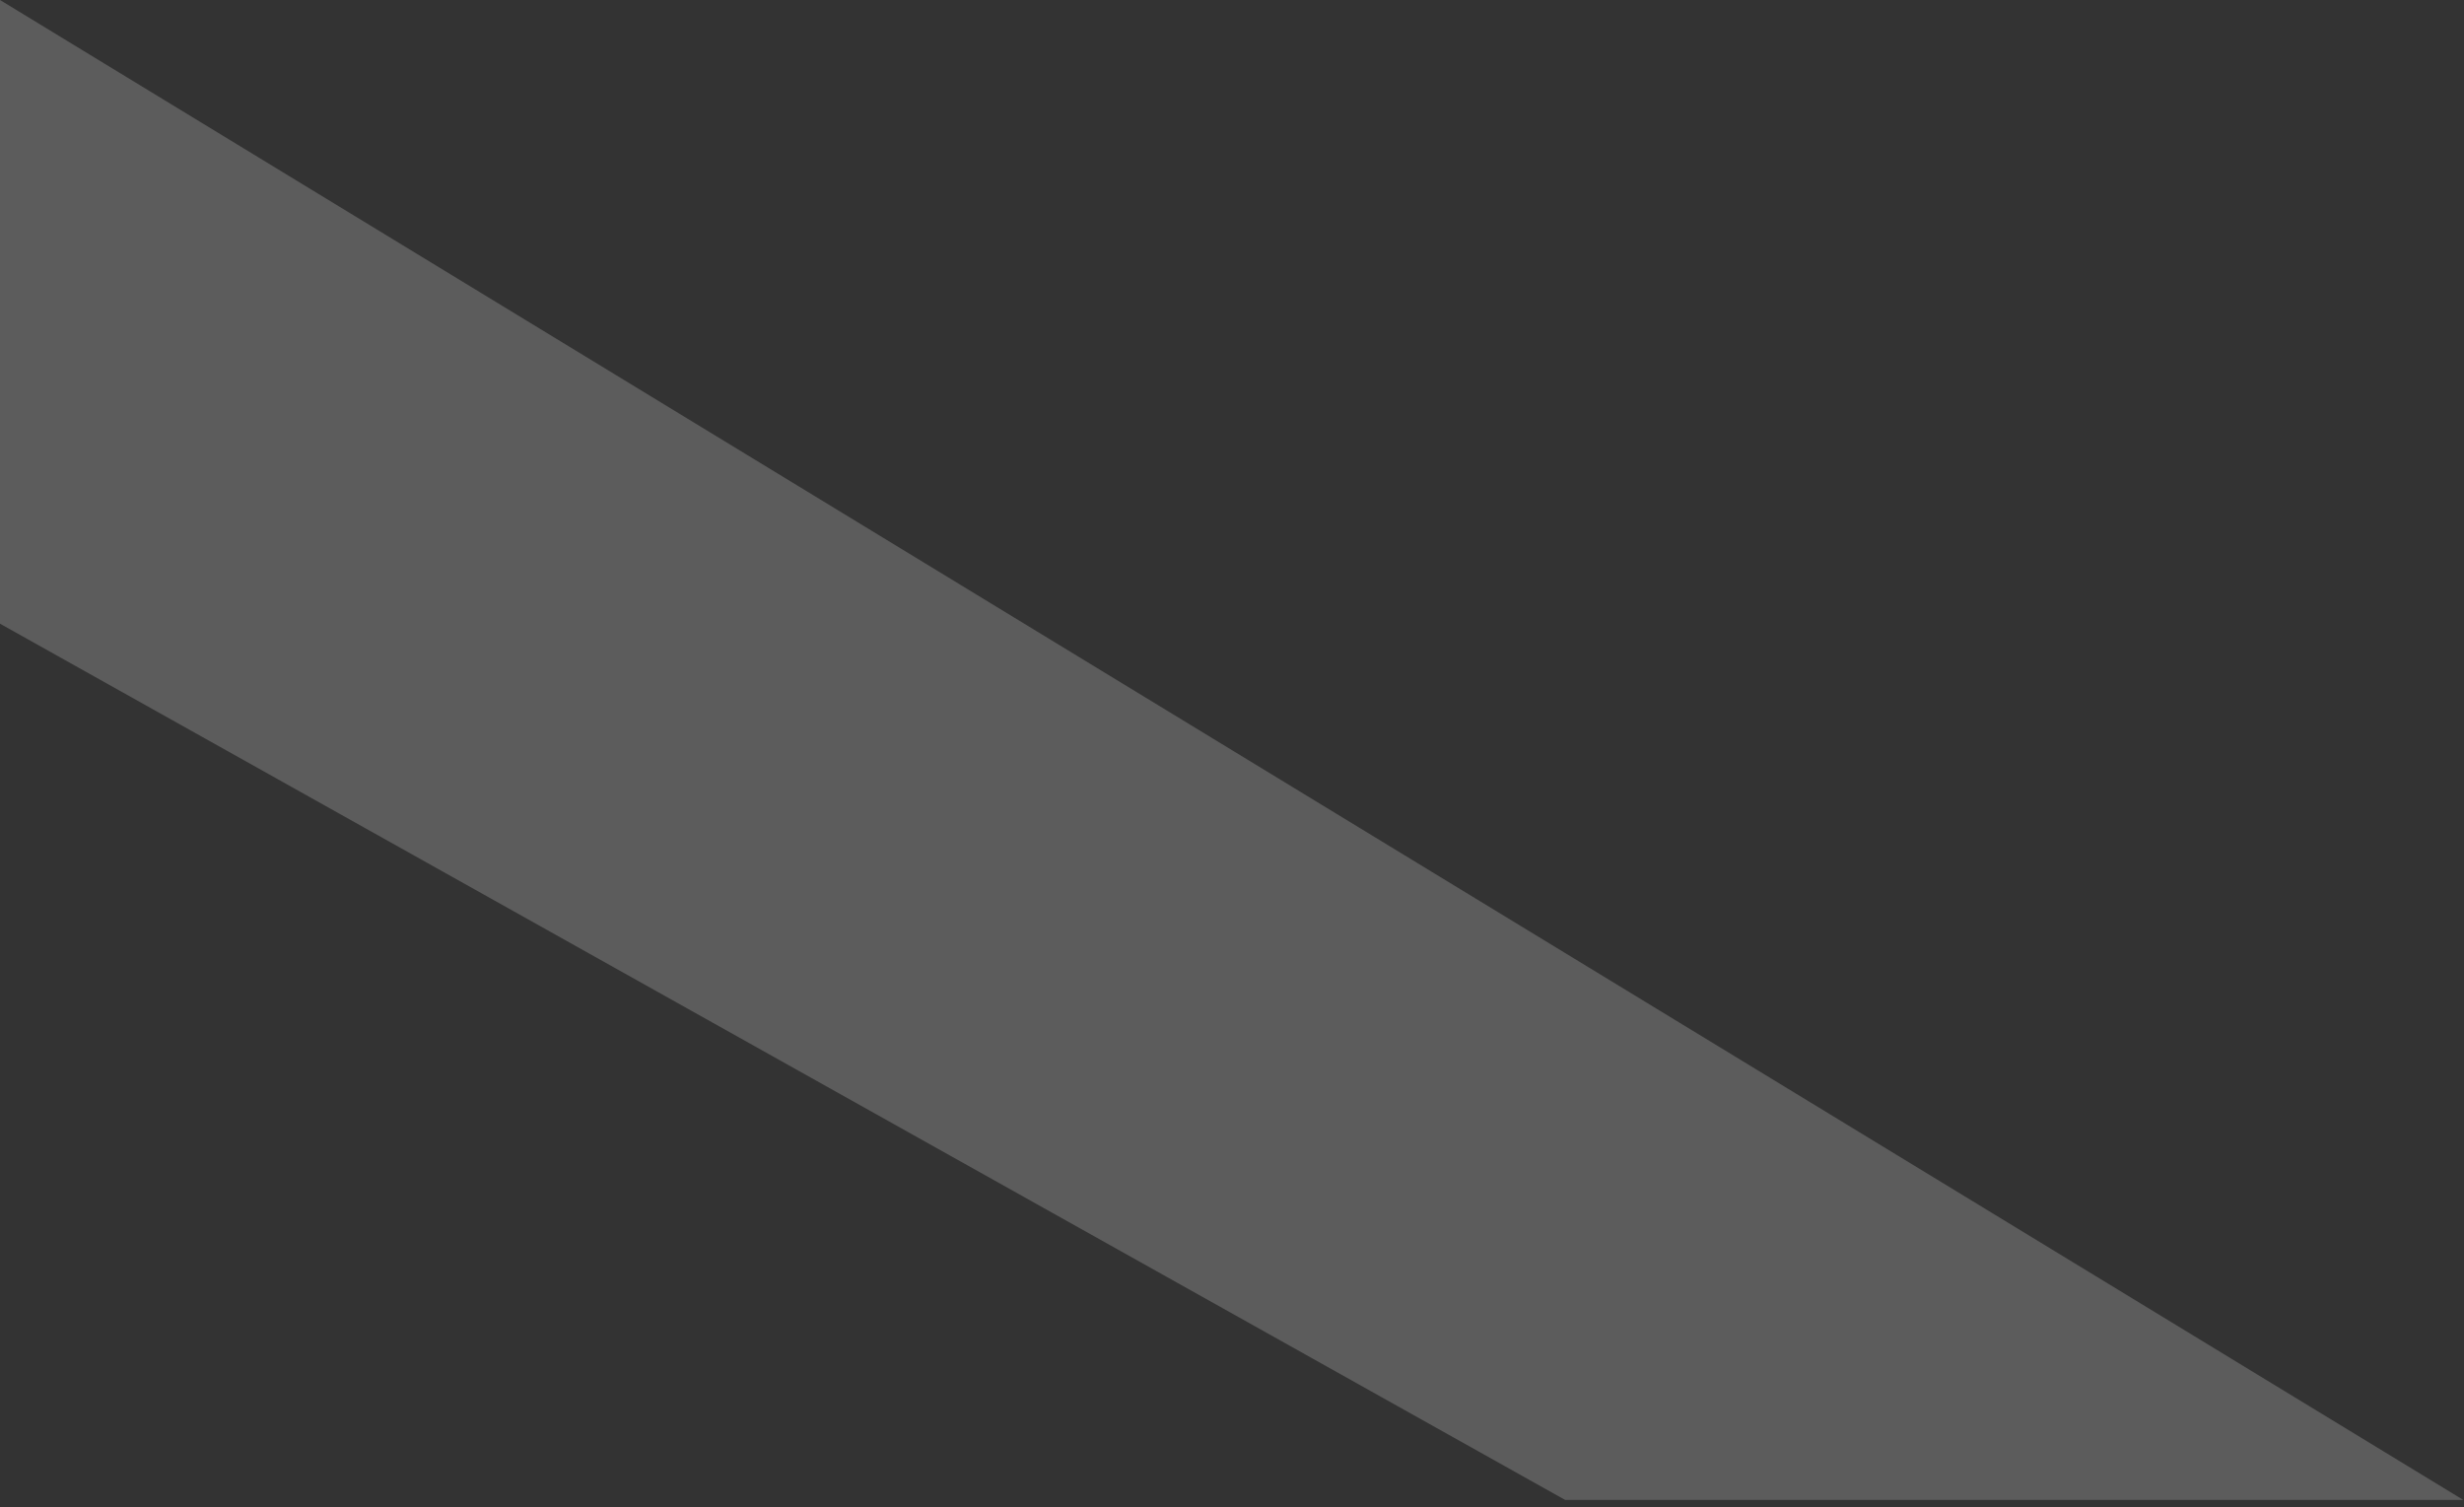 <svg preserveAspectRatio="none" width="100%" height="100%" overflow="visible" style="display: block;" viewBox="0 0 85 52" fill="none" xmlns="http://www.w3.org/2000/svg">
<rect x="0" y="0" width="85" height="52" fill="#333333" stroke="none"/>
<path id="Vector" d="M0 21.515L53.992 51.742H84.975L0 0V21.515Z" fill="white" fill-opacity="0.2"/>
</svg>
